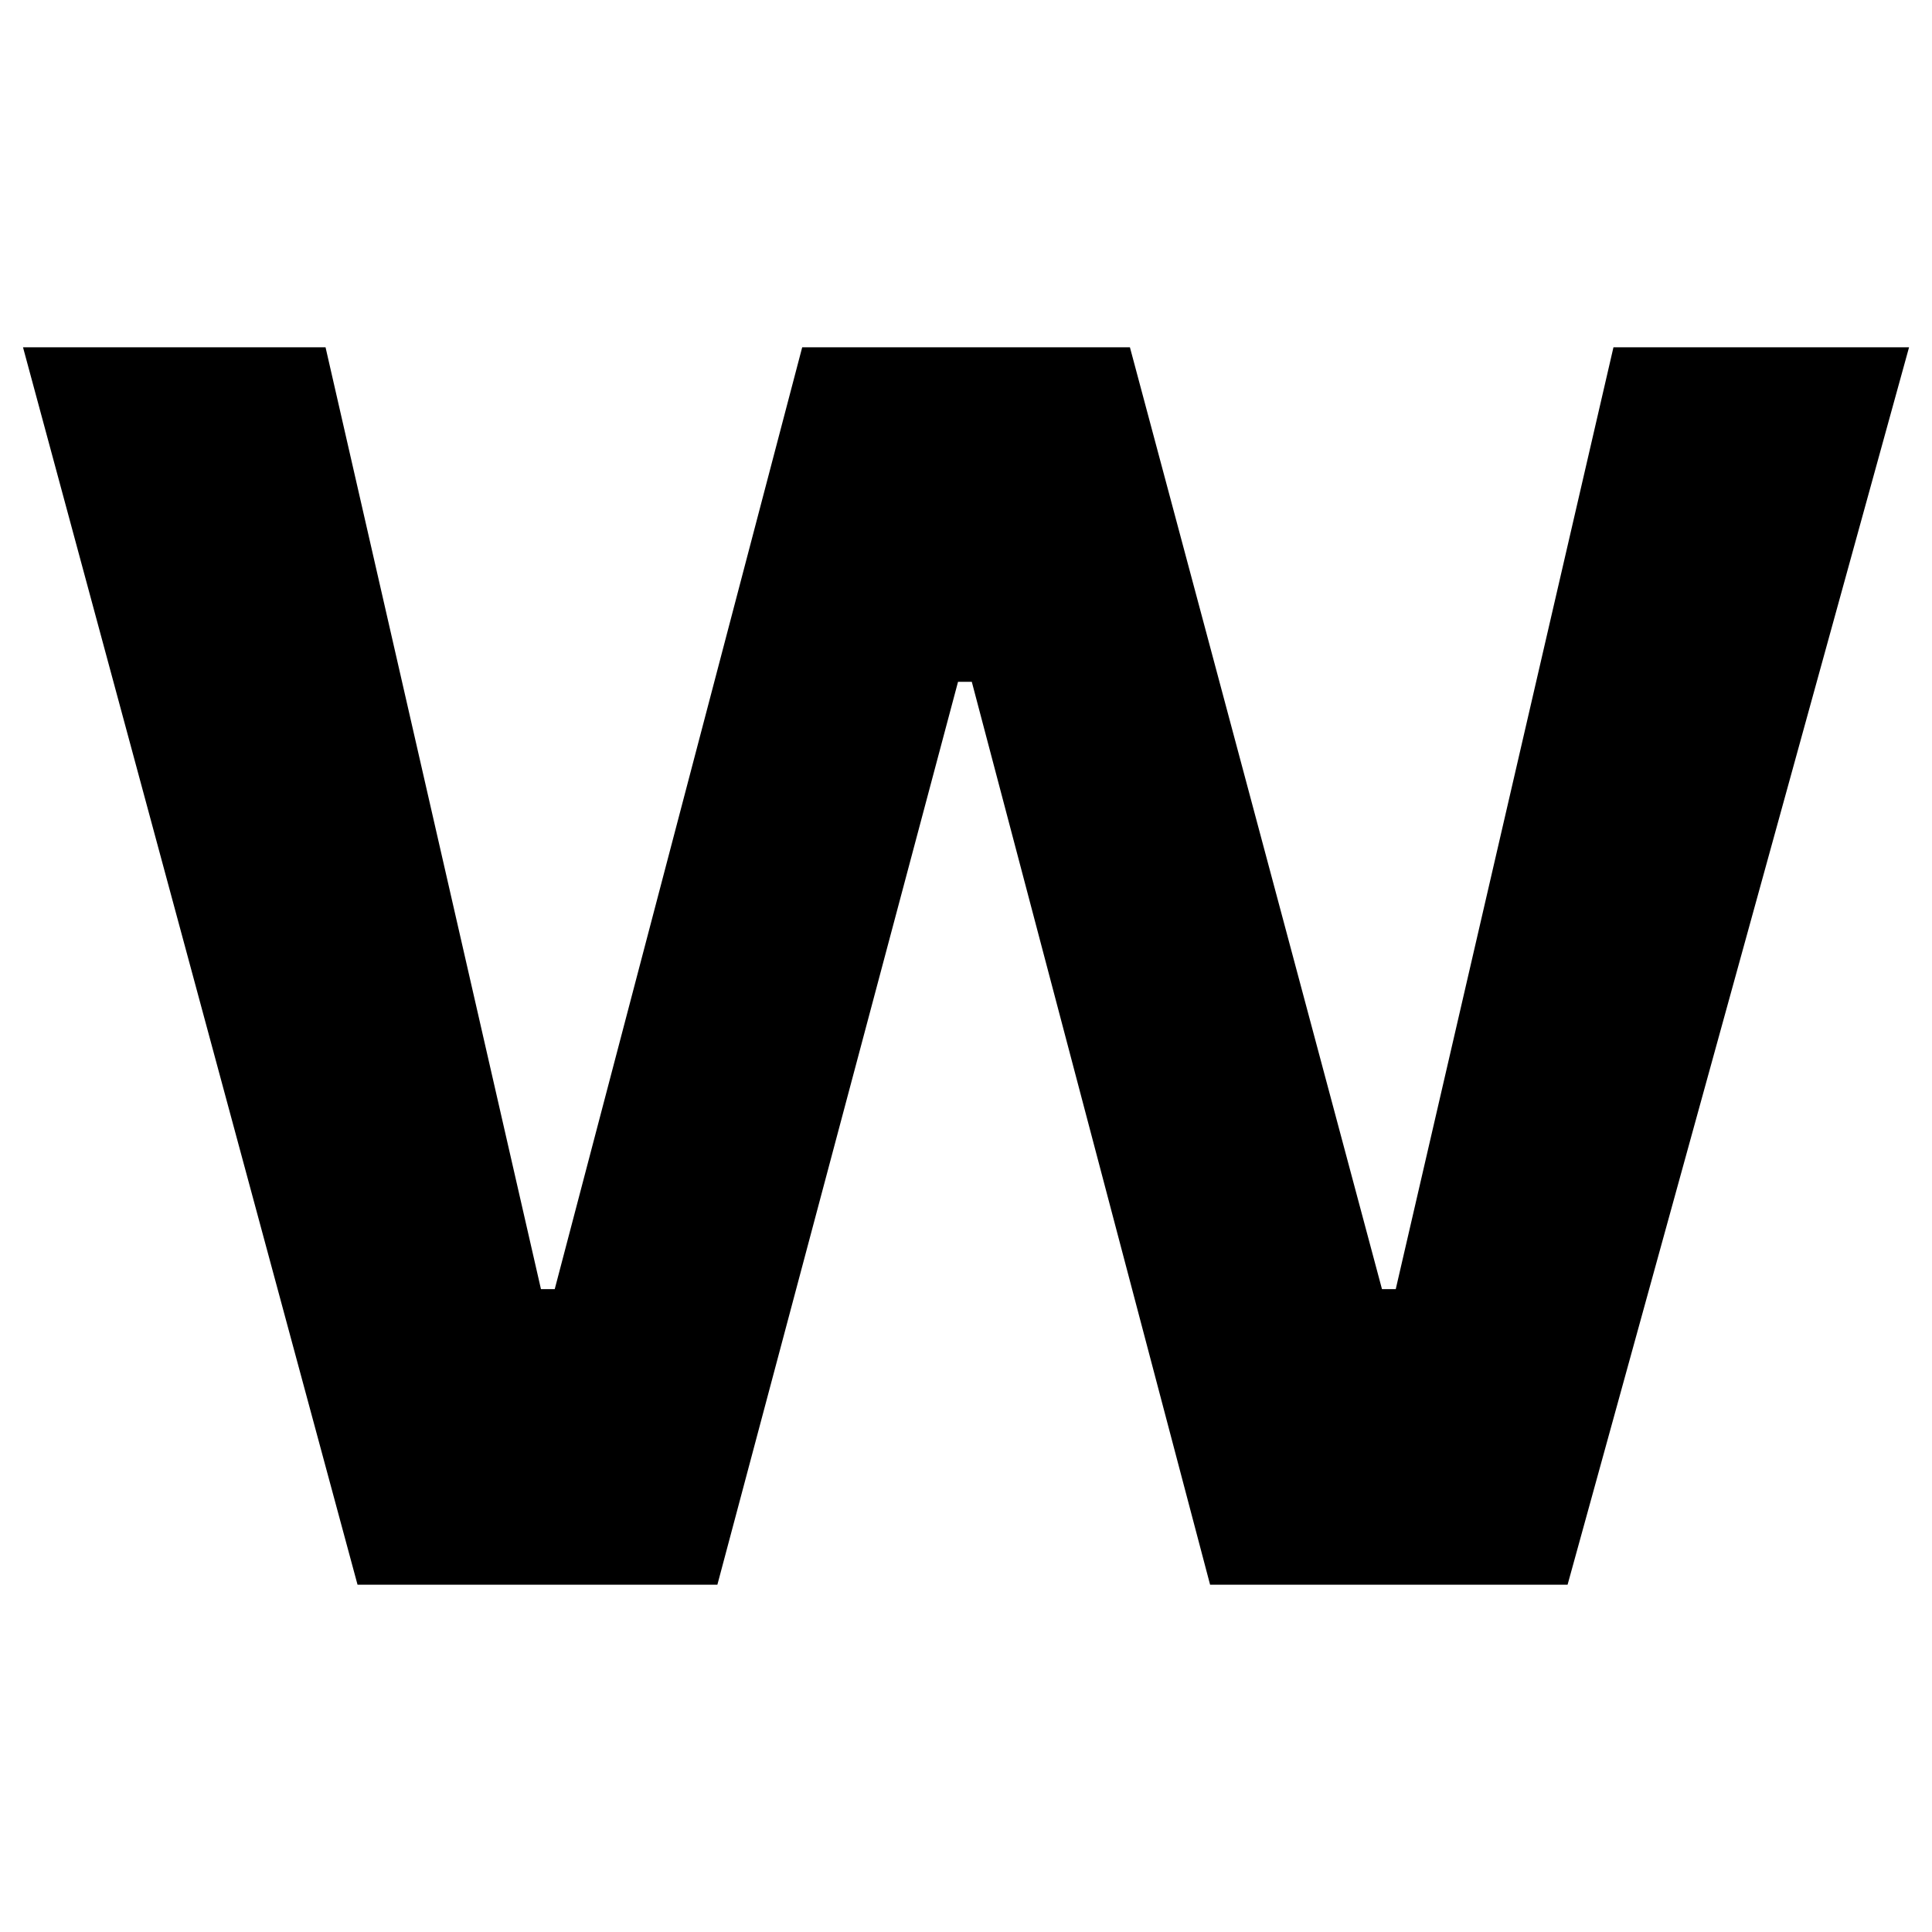 <!-- Generated by IcoMoon.io -->
<svg version="1.1" xmlns="http://www.w3.org/2000/svg" width="32" height="32" viewBox="0 0 32 32">
<path d="M5.922 26.248l-5.541-20.496h5.011l3.568 15.6h0.228l4.099-15.6h5.428l4.175 15.6h0.228l3.606-15.6h4.896l-5.656 20.496h-5.921l-3.947-14.955h-0.228l-3.986 14.955z"></path>
</svg>
